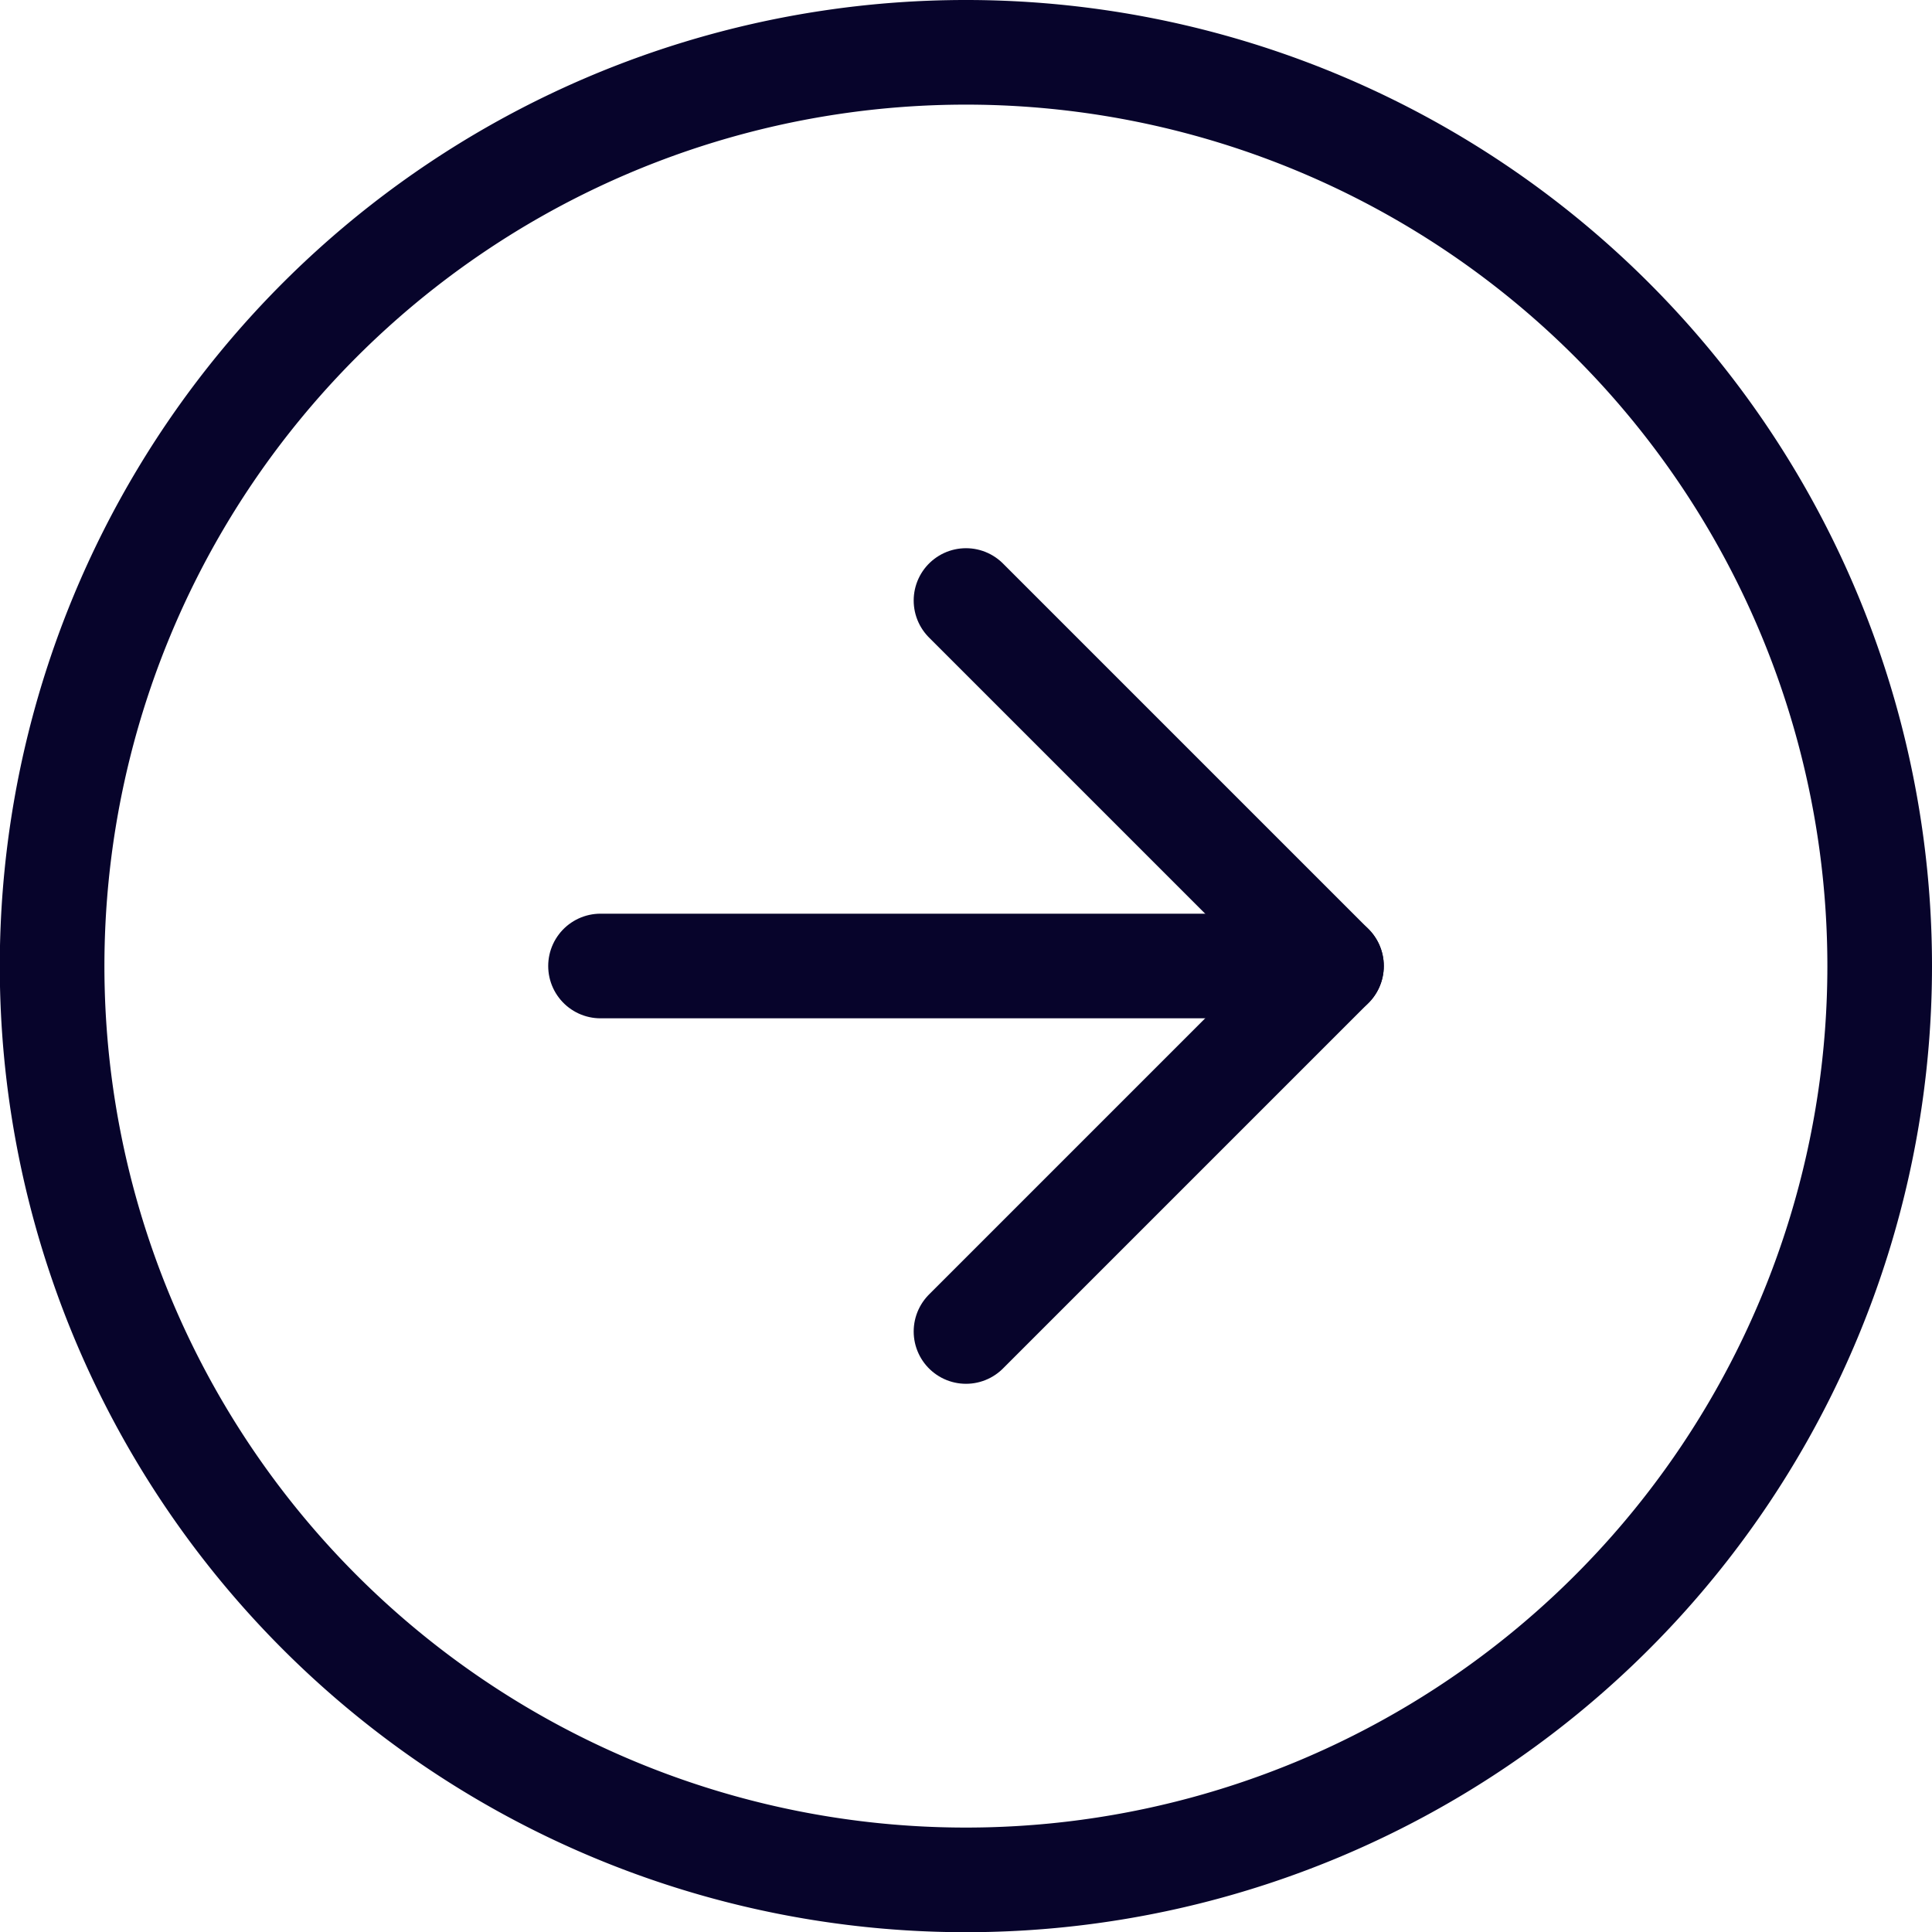 <svg xmlns="http://www.w3.org/2000/svg" width="55.394" height="55.394" viewBox="0 0 55.394 55.394">
  <g id="Icon_feather-arrow-right-circle" data-name="Icon feather-arrow-right-circle" transform="translate(-1.5 -1.5)">
    <path id="Path_10797" data-name="Path 10797" d="M55.394,29.2A26.2,26.2,0,1,1,29.2,3,26.2,26.2,0,0,1,55.394,29.2Z" fill="none" stroke="#07042b" stroke-linecap="round" stroke-linejoin="round" stroke-width="3"/>
    <path id="Path_10798" data-name="Path 10798" d="M18,32.958,28.479,22.479,18,12" transform="translate(11.197 6.718)" fill="none" stroke="#07042b" stroke-linecap="round" stroke-linejoin="round" stroke-width="3"/>
    <path id="Path_10799" data-name="Path 10799" d="M12,18H32.958" transform="translate(6.718 11.197)" fill="none" stroke="#07042b" stroke-linecap="round" stroke-linejoin="round" stroke-width="3"/>
  </g>
</svg>
